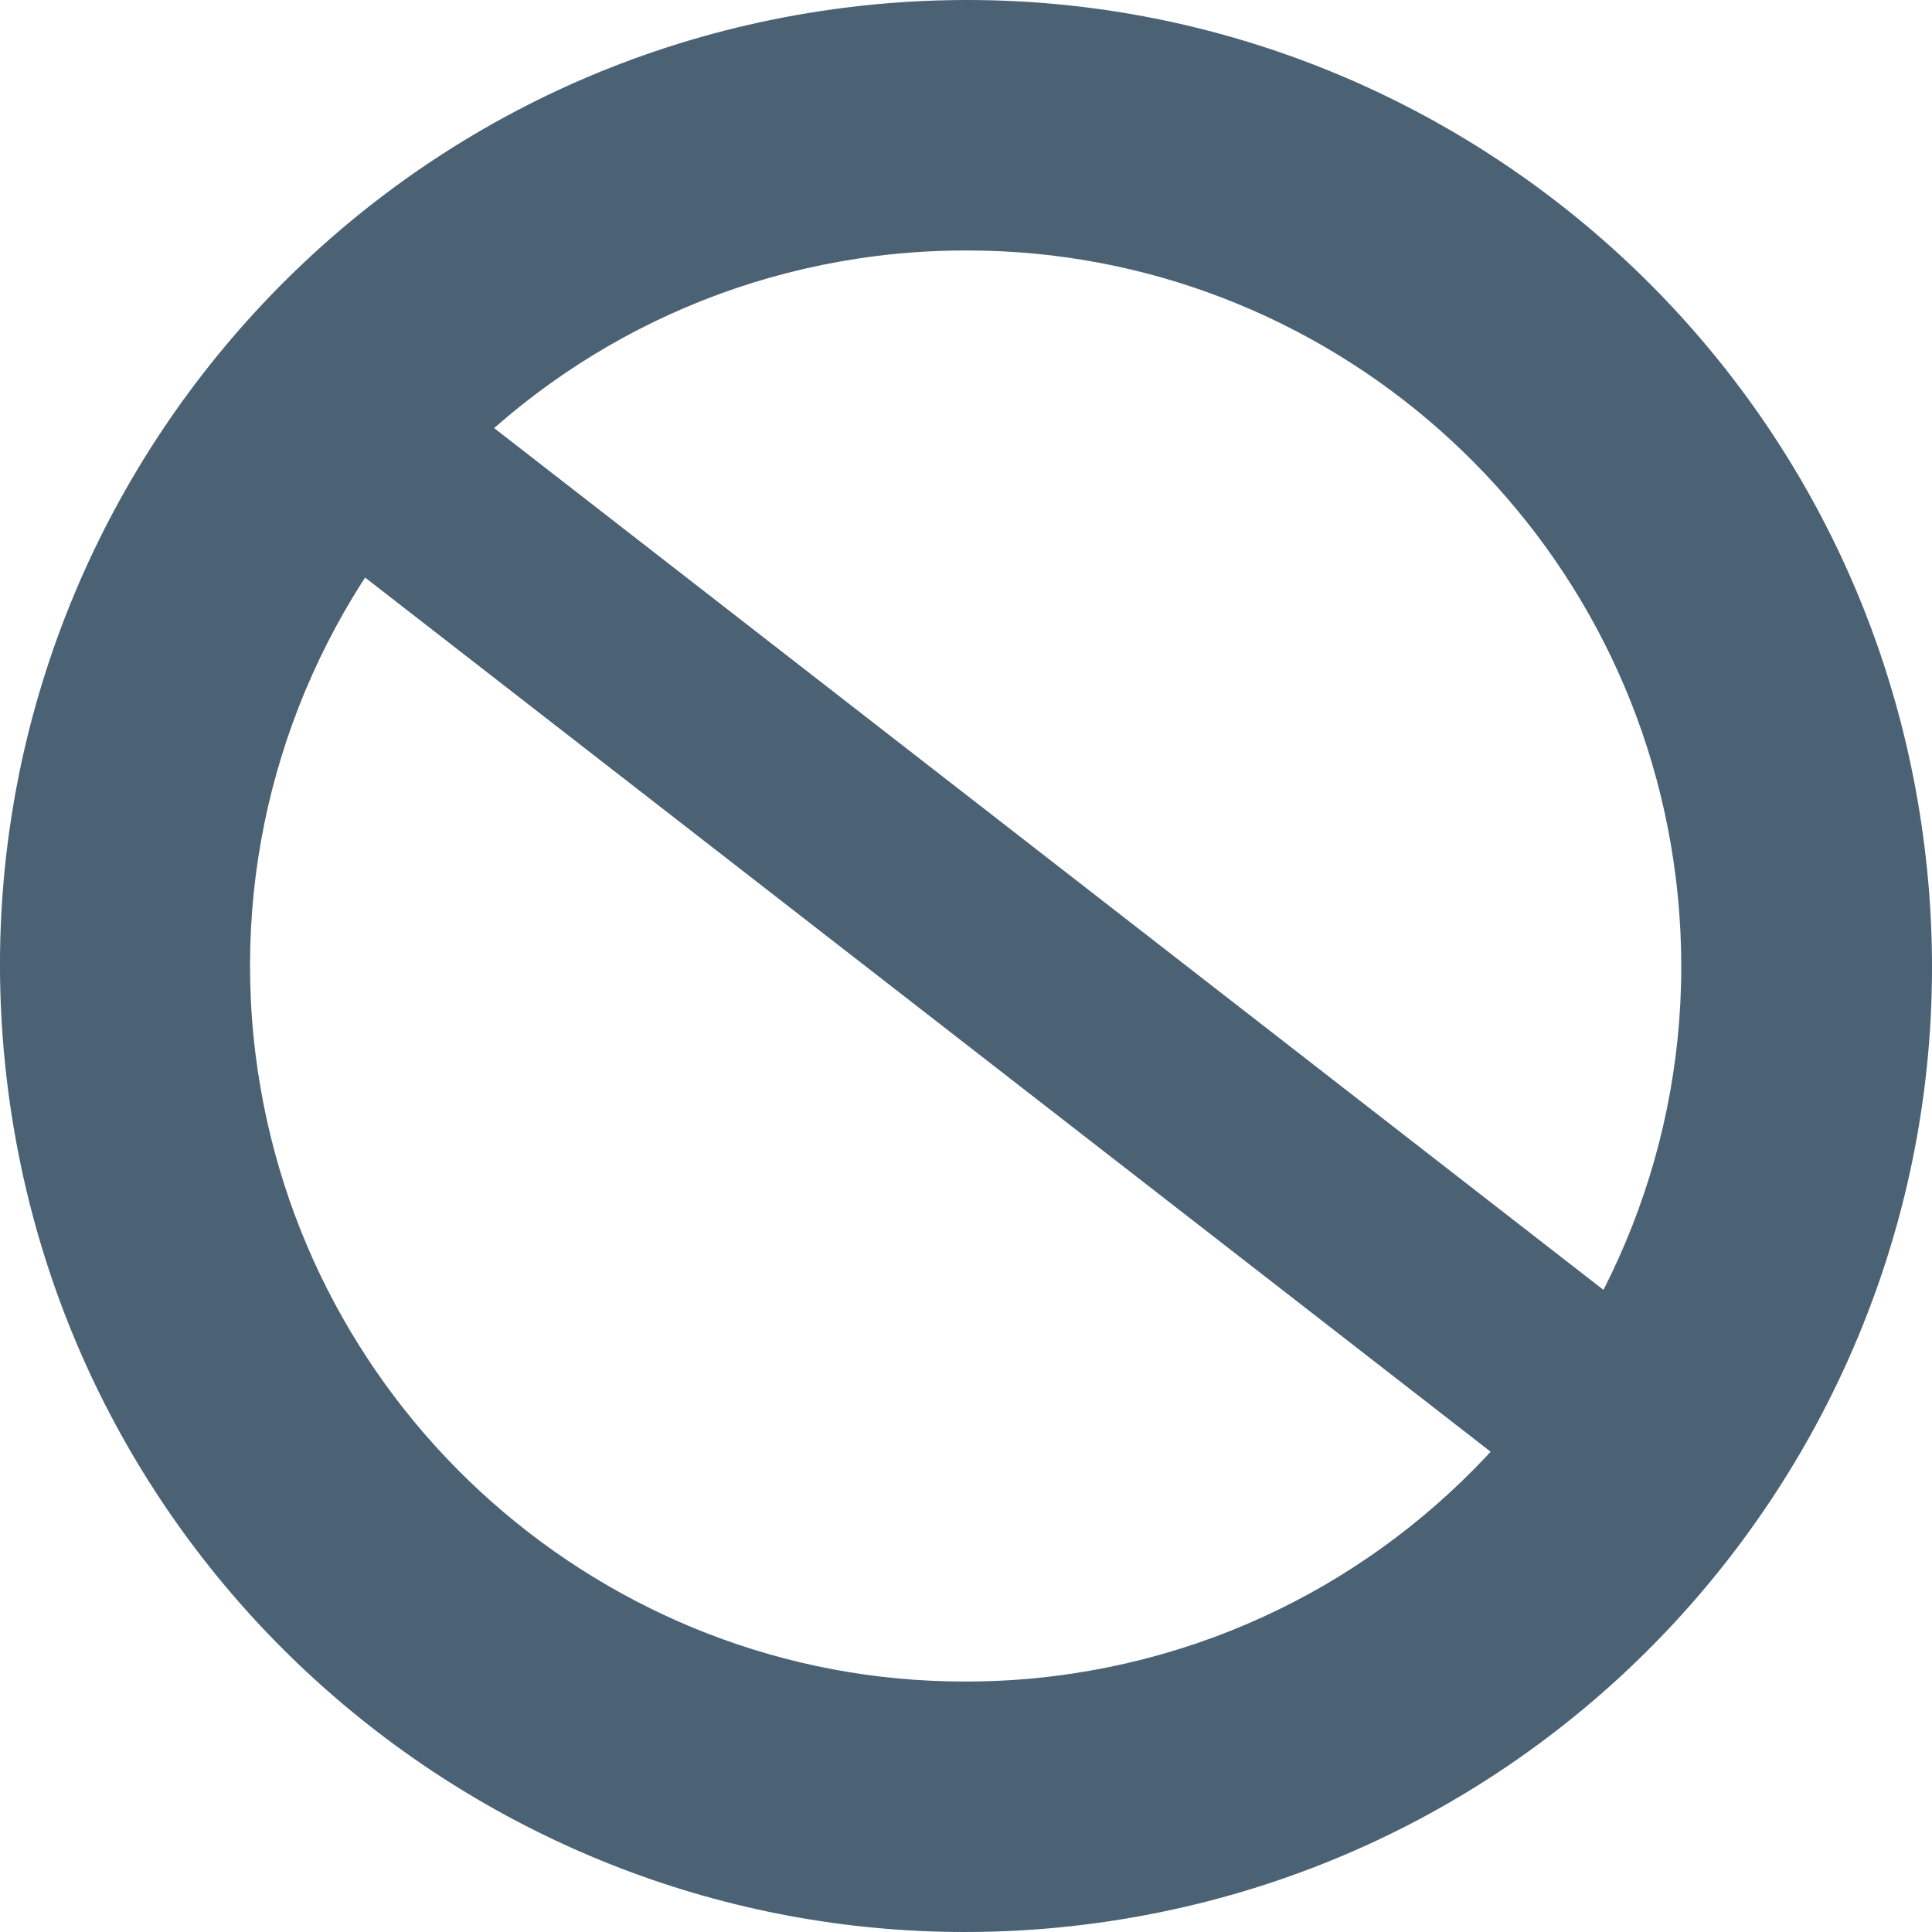 <?xml version="1.0" encoding="UTF-8"?><svg id="Livello_1" xmlns="http://www.w3.org/2000/svg" viewBox="0 0 55.77 55.77"><defs><style>.cls-1{fill:#4b6275;stroke-width:0px;}</style></defs><polygon class="cls-1" points="11.41 10.14 7.91 14.63 44.94 43.39 48.43 38.9 11.41 10.14 11.41 10.14"/><path class="cls-1" d="M27.92,7.23h0c10.37,0,19.16,7.77,20.45,18.08,1.42,11.3-6.62,21.65-17.92,23.07-.87.11-1.74.16-2.61.16-10.37,0-19.16-7.77-20.46-18.08-1.42-11.3,6.62-21.65,17.92-23.07.87-.11,1.74-.16,2.61-.16M27.92,0c-1.16,0-2.33.07-3.51.22C9.13,2.14-1.7,16.08.22,31.36c1.77,14.1,13.78,24.41,27.63,24.41,1.16,0,2.33-.07,3.51-.22,15.28-1.92,26.11-15.86,24.19-31.14C53.78,10.31,41.77,0,27.92,0h0Z"/></svg>